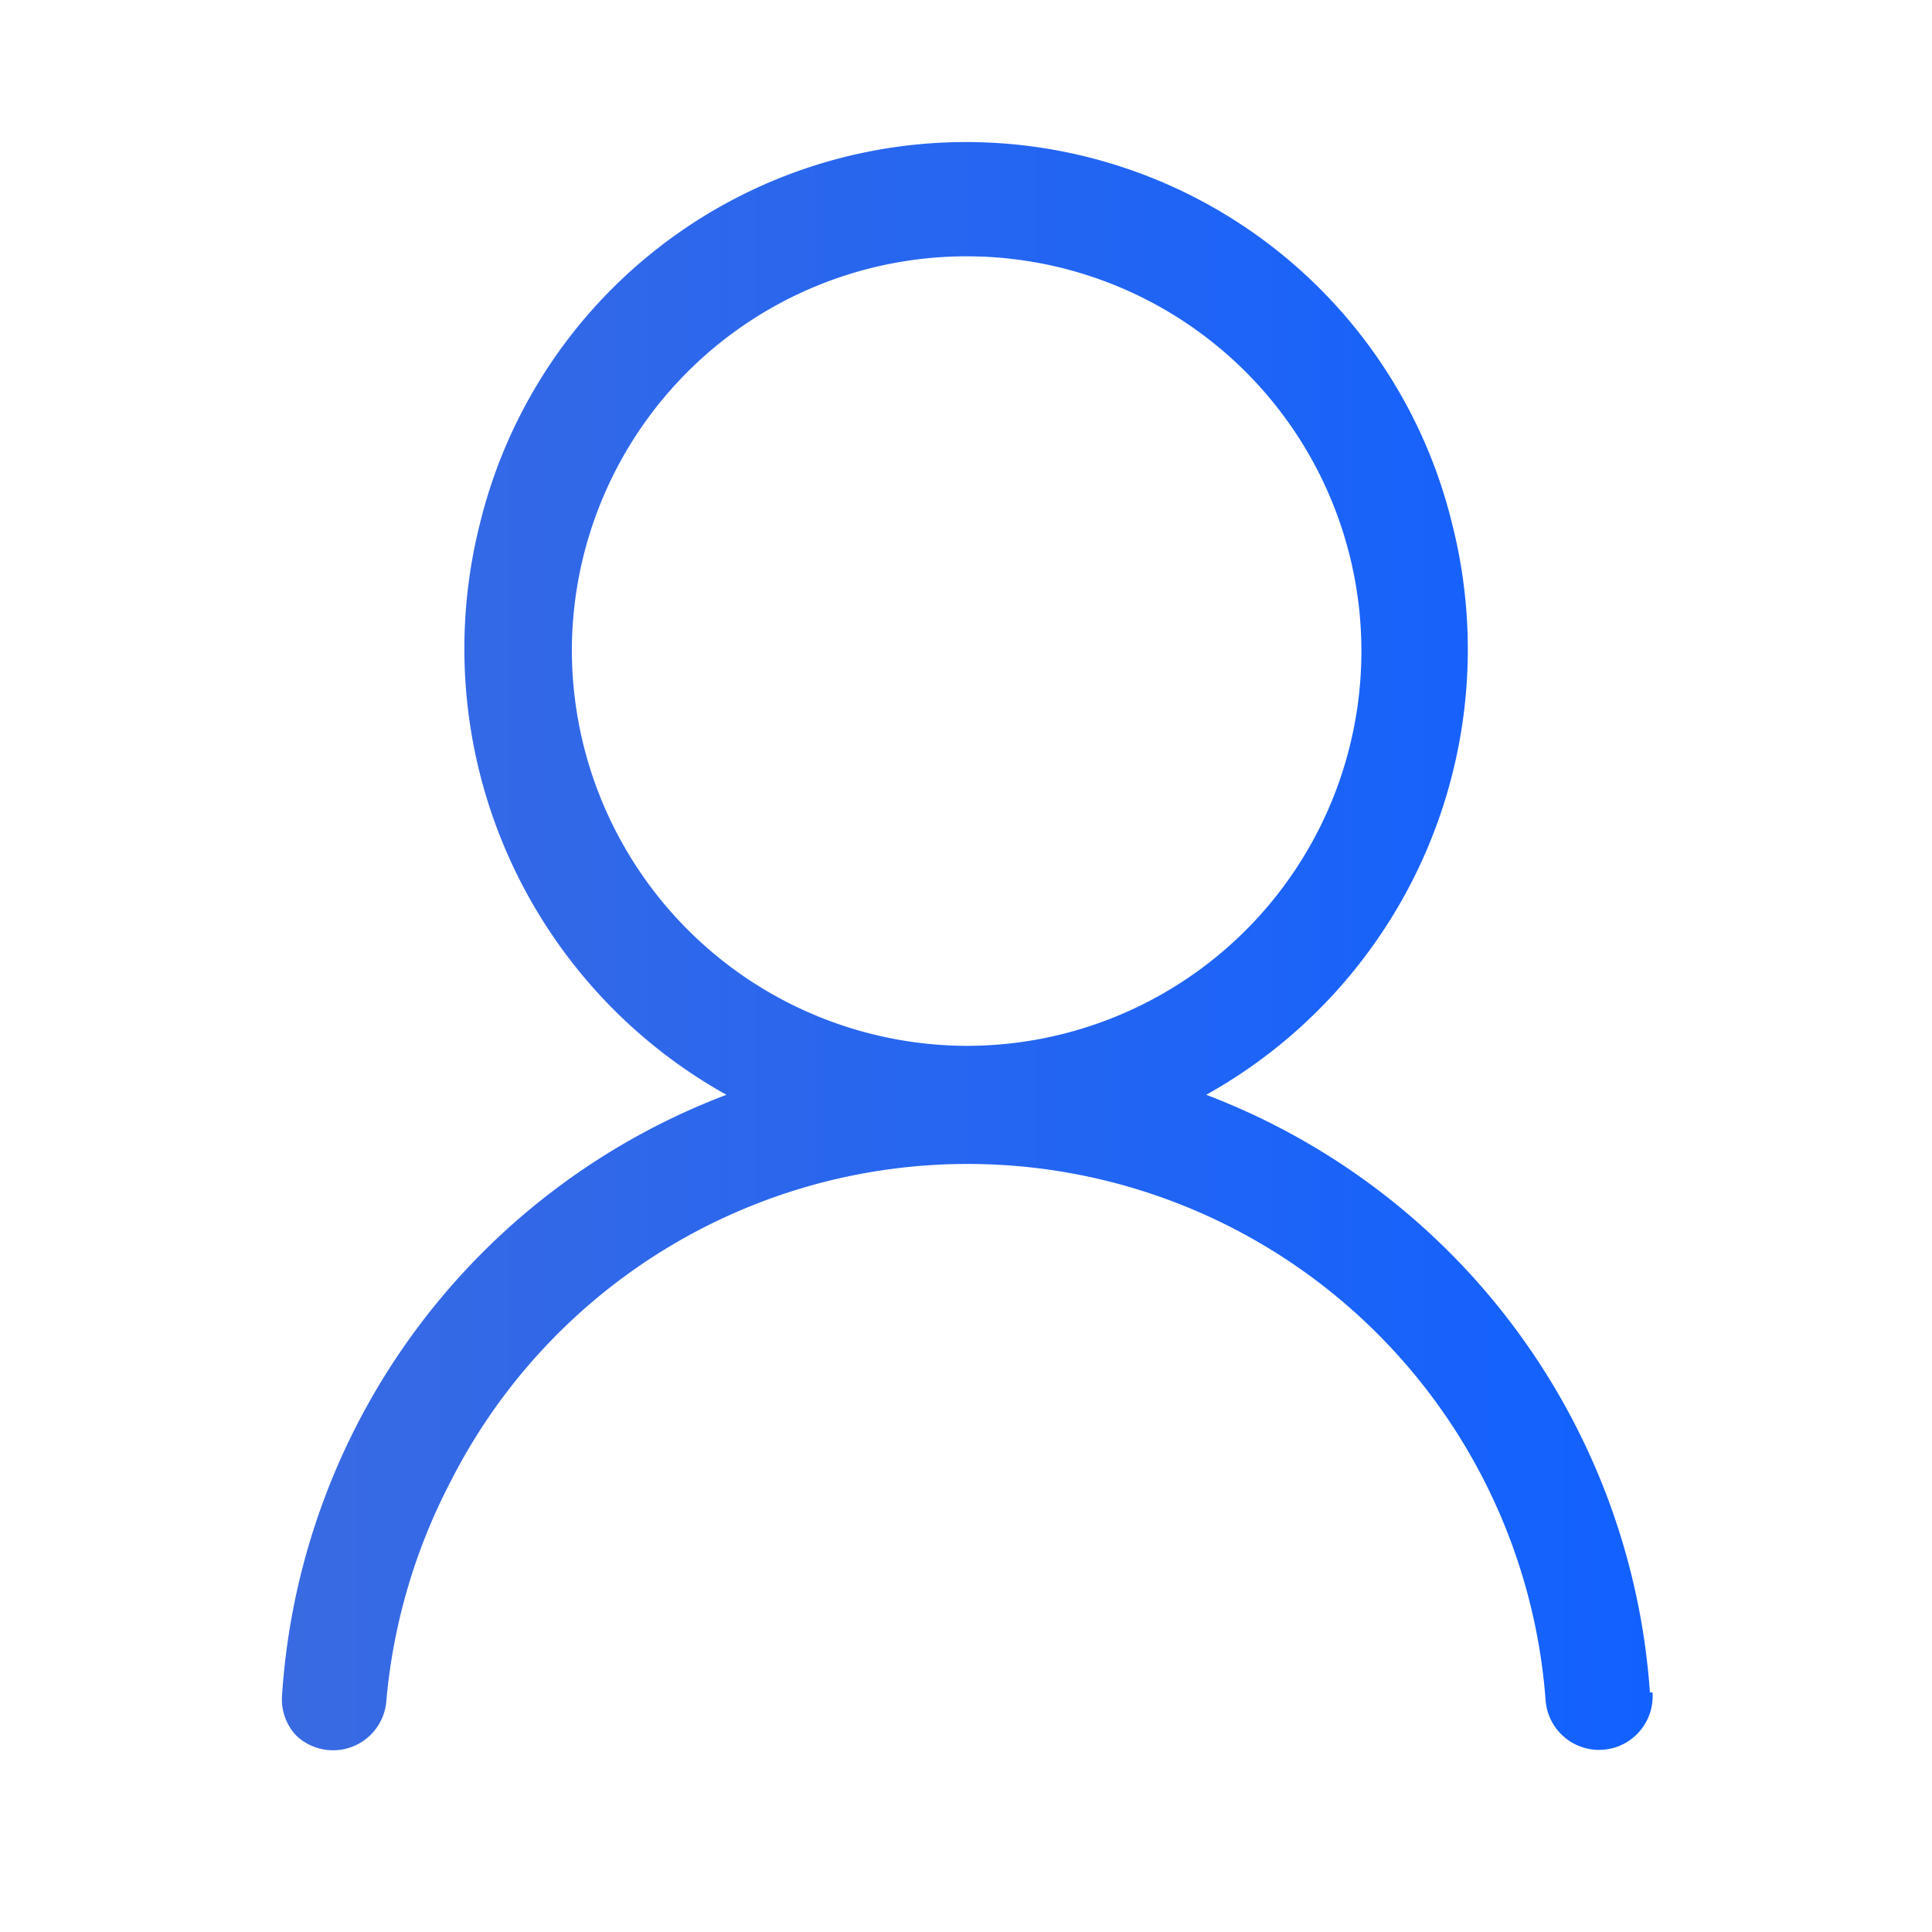 <svg xmlns="http://www.w3.org/2000/svg" xmlns:xlink="http://www.w3.org/1999/xlink" viewBox="0 0 30 30"><defs><style>.cls-1{opacity:0;}.cls-2{fill:#fff;}.cls-3{fill:url(#未命名的渐变_2);}</style><linearGradient id="未命名的渐变_2" x1="4.37" y1="14.69" x2="25.63" y2="14.69" gradientUnits="userSpaceOnUse"><stop offset="0" stop-color="#396ae2"/><stop offset="1" stop-color="#1261ff"/></linearGradient></defs><title>资源 23</title><g id="图层_2" data-name="图层 2"><g id="图层_1-2" data-name="图层 1"><g class="cls-1"><rect class="cls-2" width="30" height="30"/></g><path class="cls-3" d="M25.62,26.28A10.73,10.73,0,0,0,18.73,17a7.92,7.92,0,0,0,3.82-8.86,7.77,7.77,0,0,0-15.1,0A7.93,7.93,0,0,0,11.28,17a10.72,10.72,0,0,0-6.9,9.32.82.82,0,0,0,.22.63A.83.83,0,0,0,6,26.4,9.08,9.08,0,0,1,7,23,9,9,0,0,1,24,26.4a.83.83,0,1,0,1.66-.12ZM8.88,10.05A6.13,6.13,0,1,1,15,16.24a6.15,6.15,0,0,1-6.12-6.19Z"/></g></g></svg>